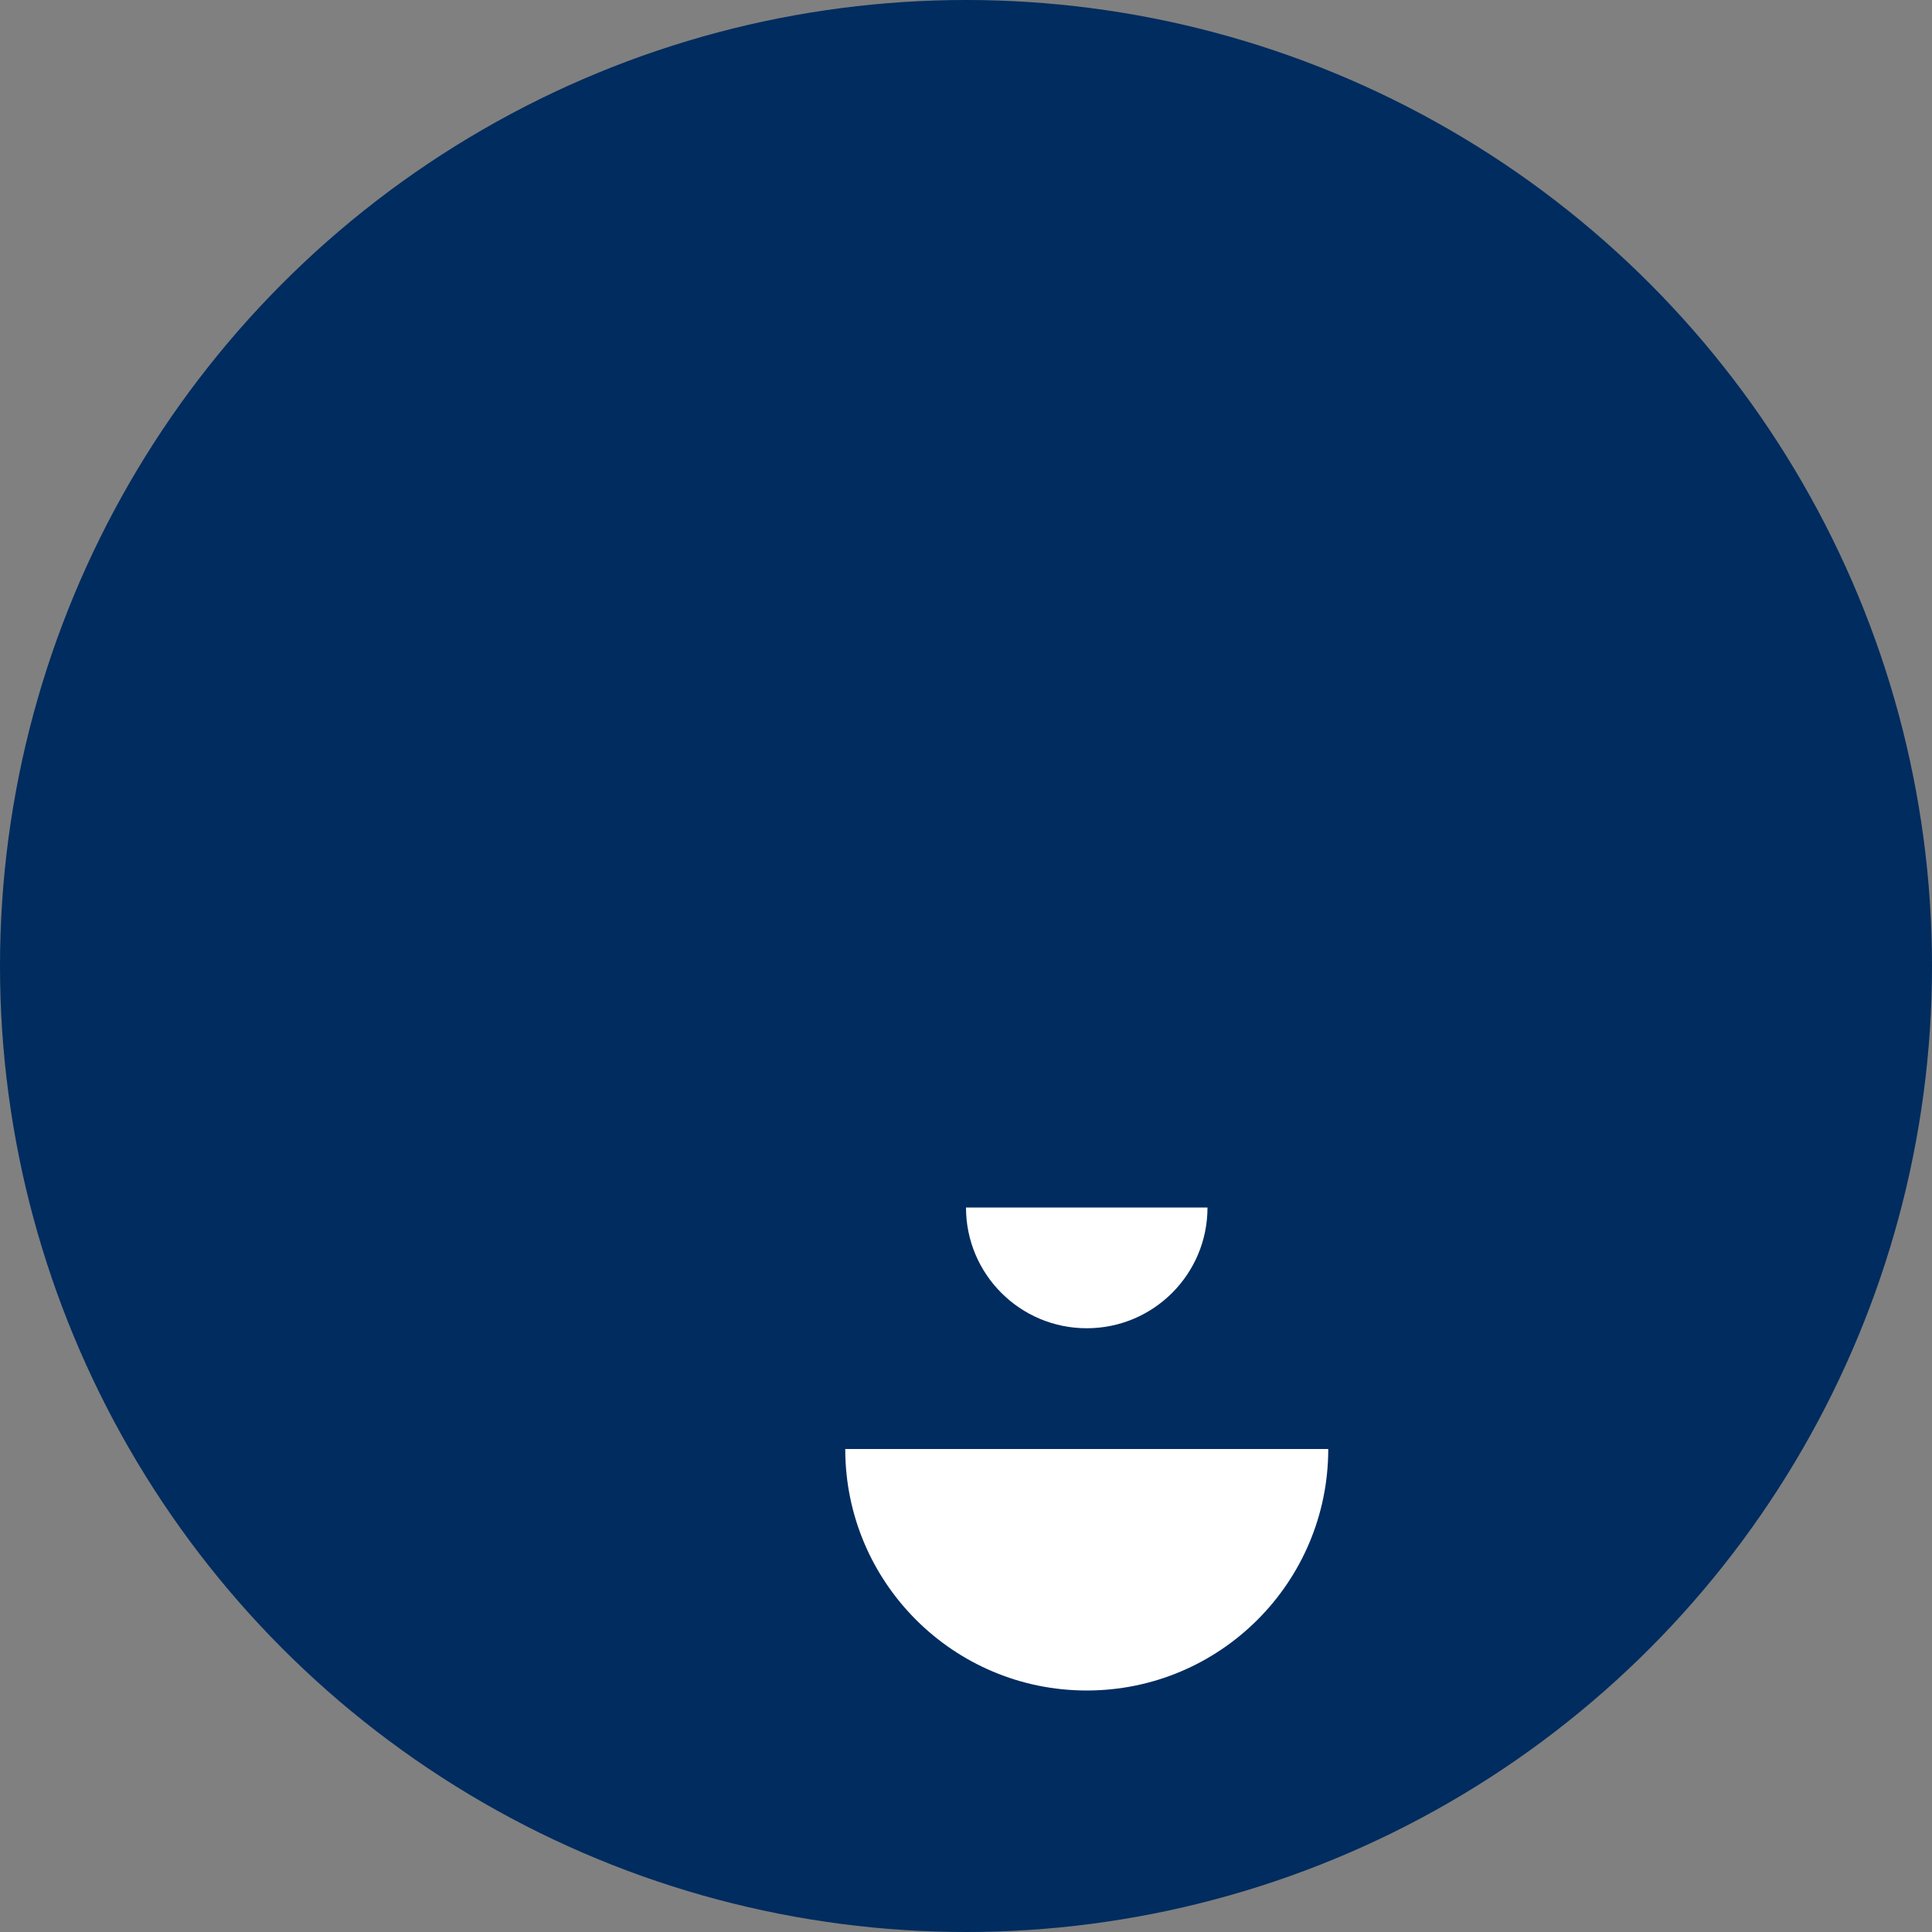 <svg width="32" height="32" viewBox="0 0 32 32" fill="none" xmlns="http://www.w3.org/2000/svg">
<rect x="0" y="0" width="32" height="32" fill="#808080" stroke="none"/>
<circle cx="16" cy="16" r="16" fill="#002C5F"/>
<path d="M20 20C20 21.105 19.105 22 18 22C16.895 22 16 21.105 16 20H20ZM22 24C22 26.209 20.209 28 18 28C15.791 28 14 26.209 14 24V24H22V24Z" fill="white"/>
</svg>